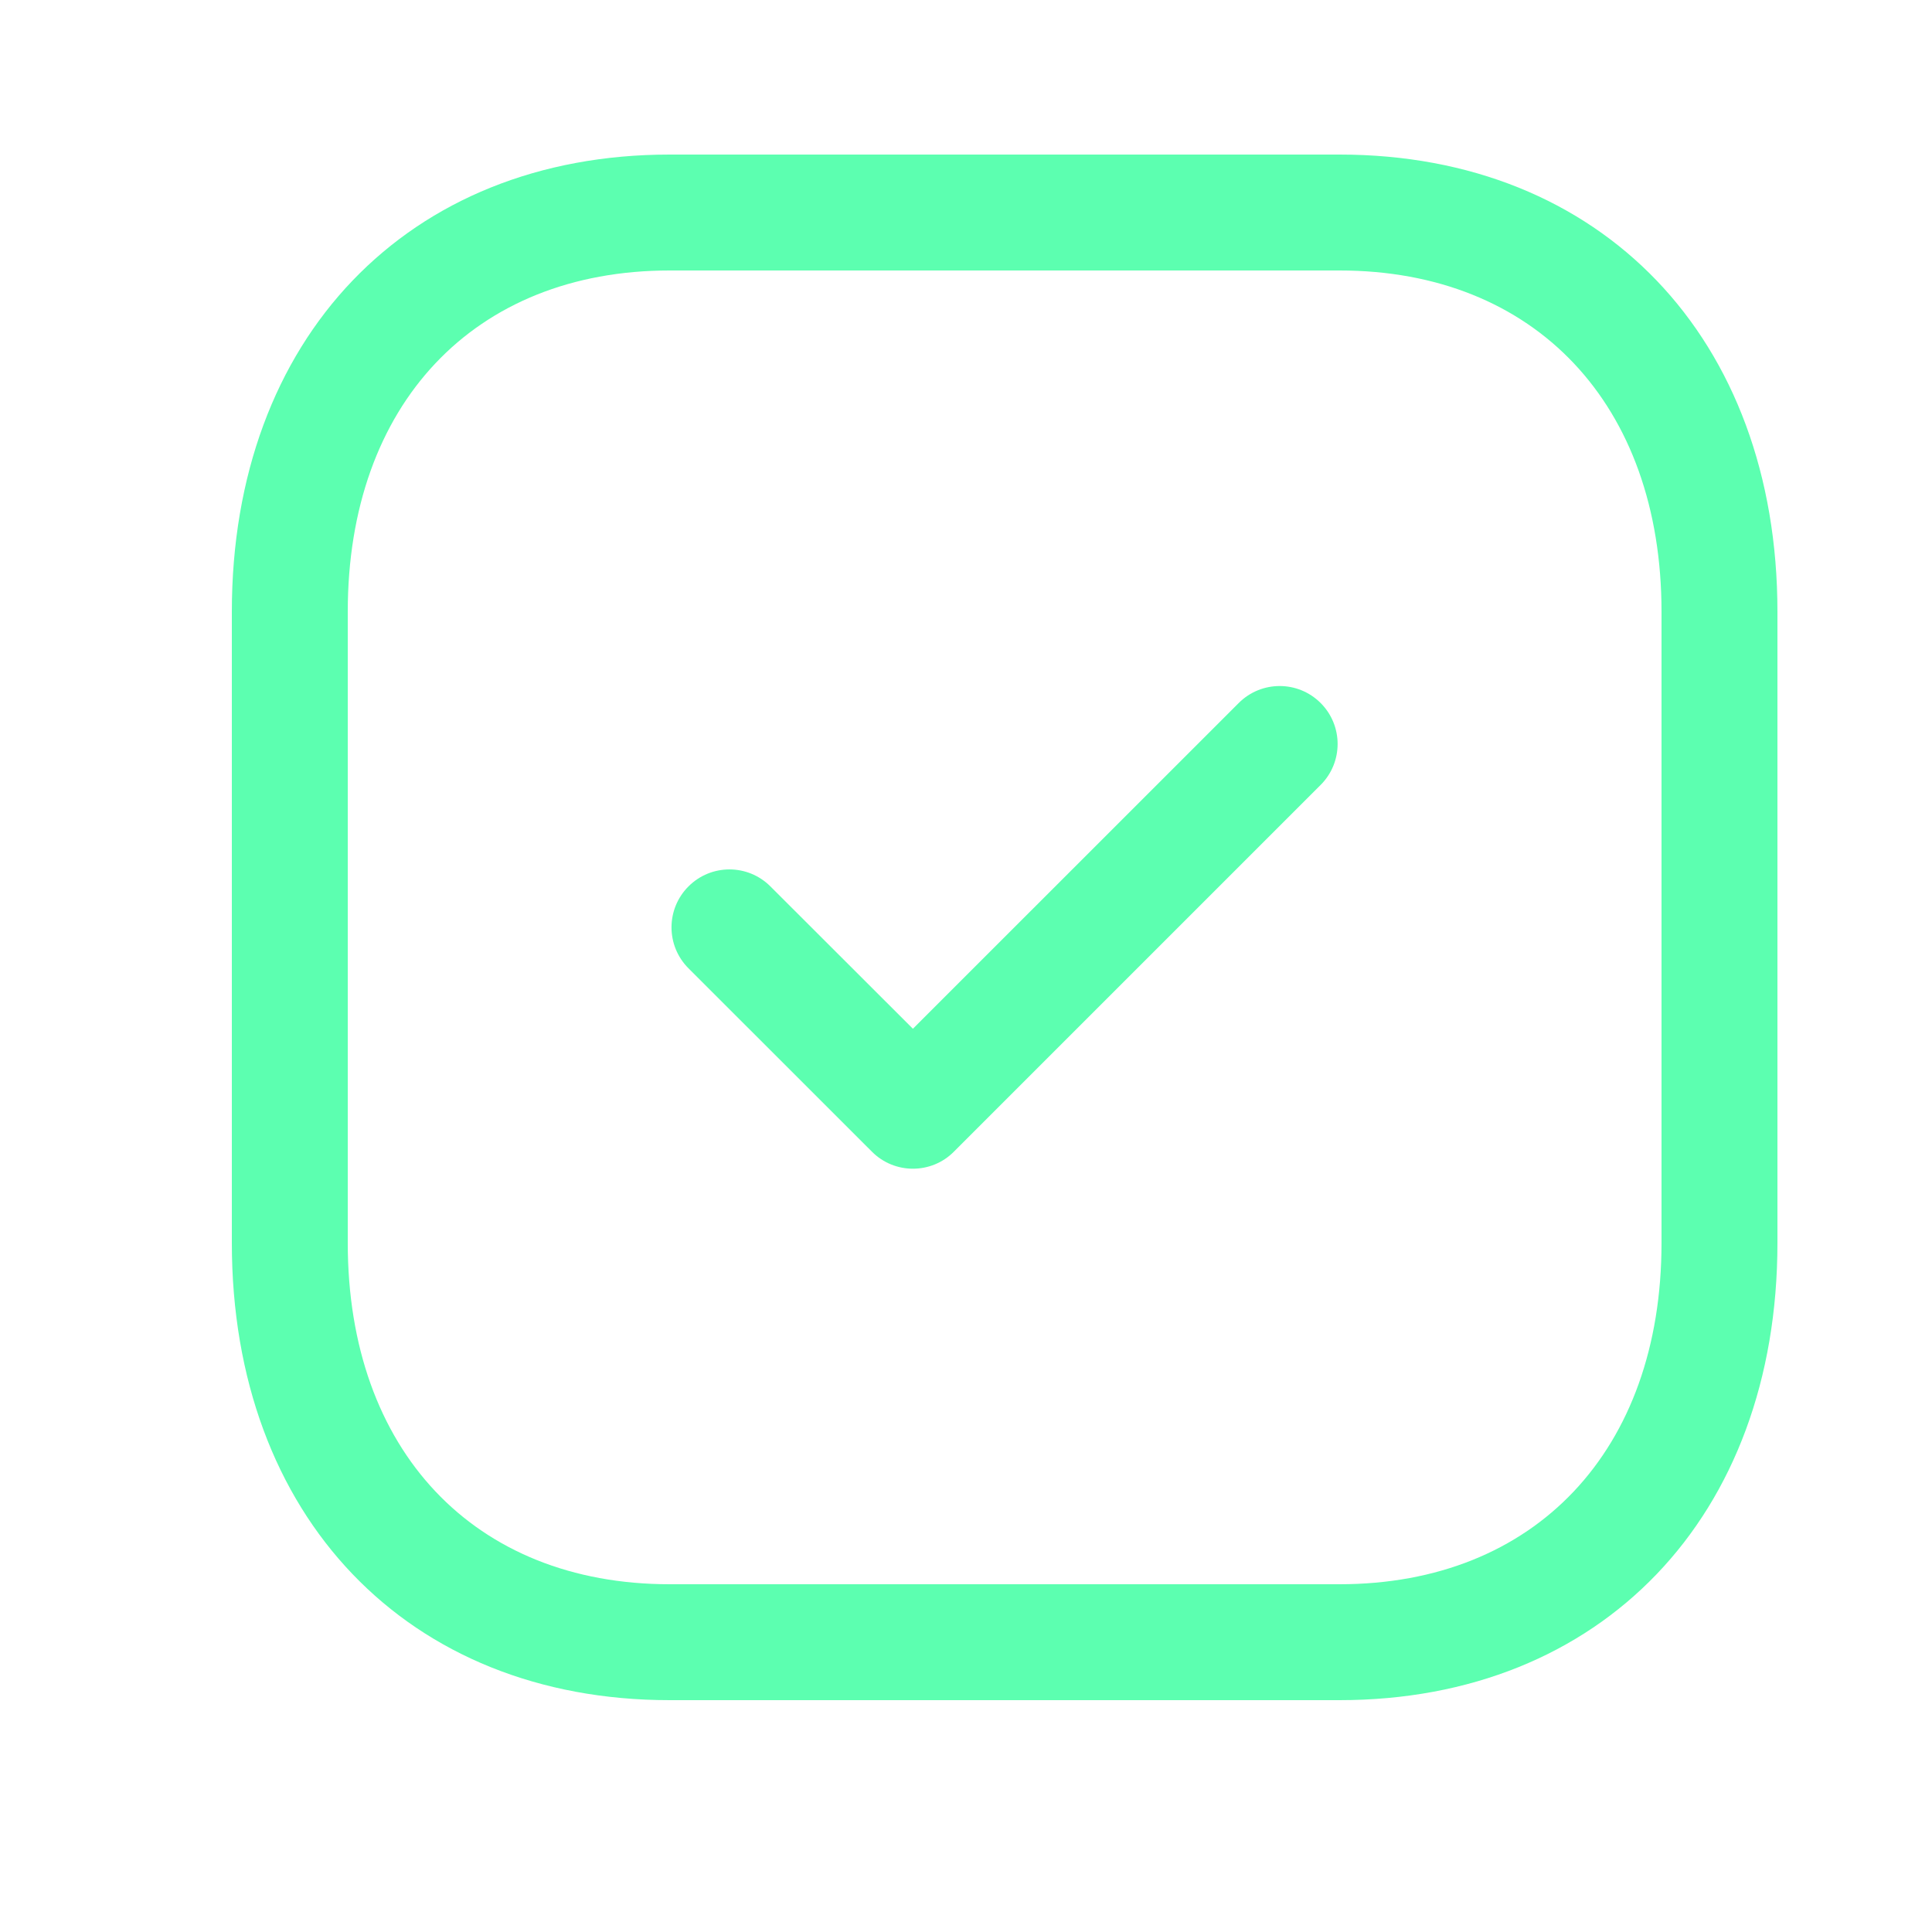 <svg width="25" height="25" viewBox="0 0 25 25" fill="none" xmlns="http://www.w3.org/2000/svg">
<path fill-rule="evenodd" clip-rule="evenodd" d="M8.665 3.5C6.135 3.5 4.5 5.233 4.5 7.916V16.084C4.5 18.767 6.135 20.5 8.665 20.5H17.333C19.864 20.5 21.5 18.767 21.5 16.084V7.916C21.5 5.233 19.864 3.5 17.334 3.5H8.665ZM17.333 22H8.665C5.276 22 3 19.622 3 16.084V7.916C3 4.378 5.276 2 8.665 2H17.334C20.723 2 23 4.378 23 7.916V16.084C23 19.622 20.723 22 17.333 22Z" fill="#5CFFB0"/>
<path fill-rule="evenodd" clip-rule="evenodd" d="M11.813 15.123C11.622 15.123 11.429 15.05 11.283 14.903L8.909 12.53C8.616 12.237 8.616 11.763 8.909 11.47C9.202 11.177 9.676 11.177 9.969 11.47L11.813 13.312L16.029 9.097C16.322 8.804 16.796 8.804 17.089 9.097C17.382 9.39 17.382 9.864 17.089 10.157L12.343 14.903C12.197 15.05 12.005 15.123 11.813 15.123Z" fill="#5CFFB0"/>
</svg>
